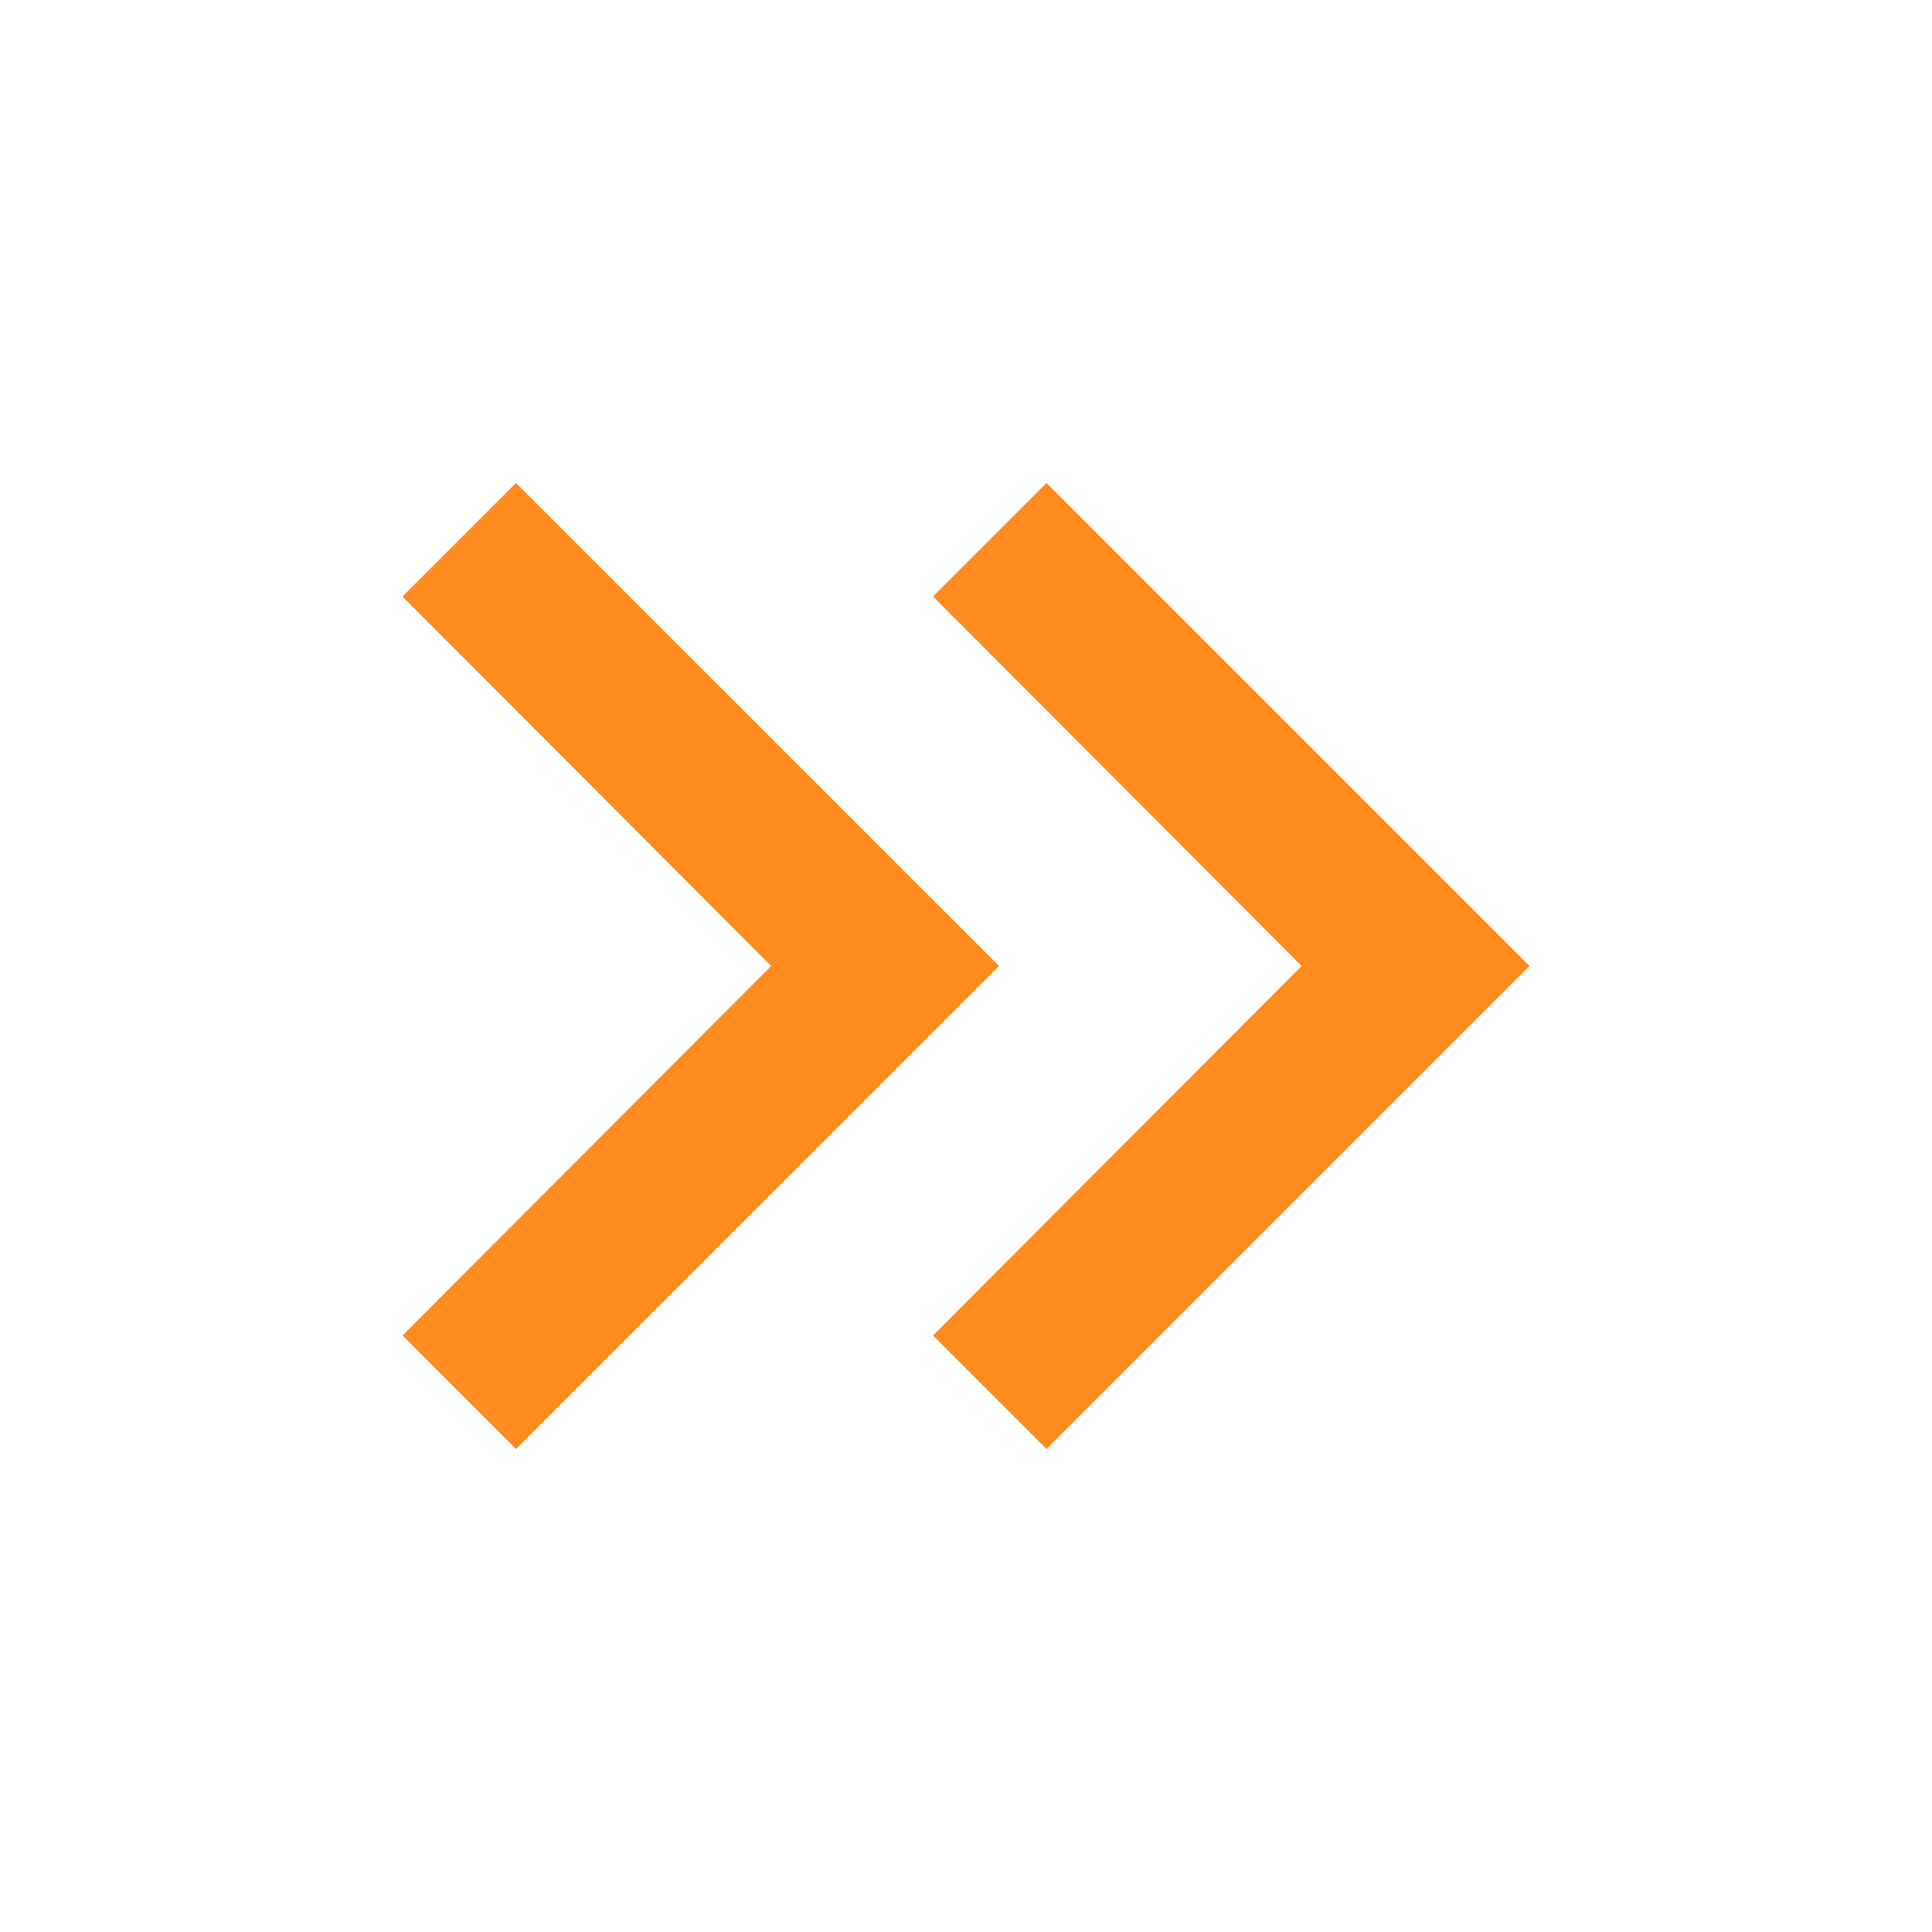 <svg width="106" height="106" viewBox="0 0 106 106" fill="none" xmlns="http://www.w3.org/2000/svg">
<path d="M28.311 79.5L22.084 73.272L42.312 53L22.084 32.727L28.311 26.5L54.812 53L28.311 79.5Z" fill="#FF8A1E"/>
<path d="M57.416 79.5L51.189 73.272L71.417 53L51.189 32.727L57.416 26.5L83.916 53L57.416 79.5Z" fill="#FF8A1E"/>
</svg>
